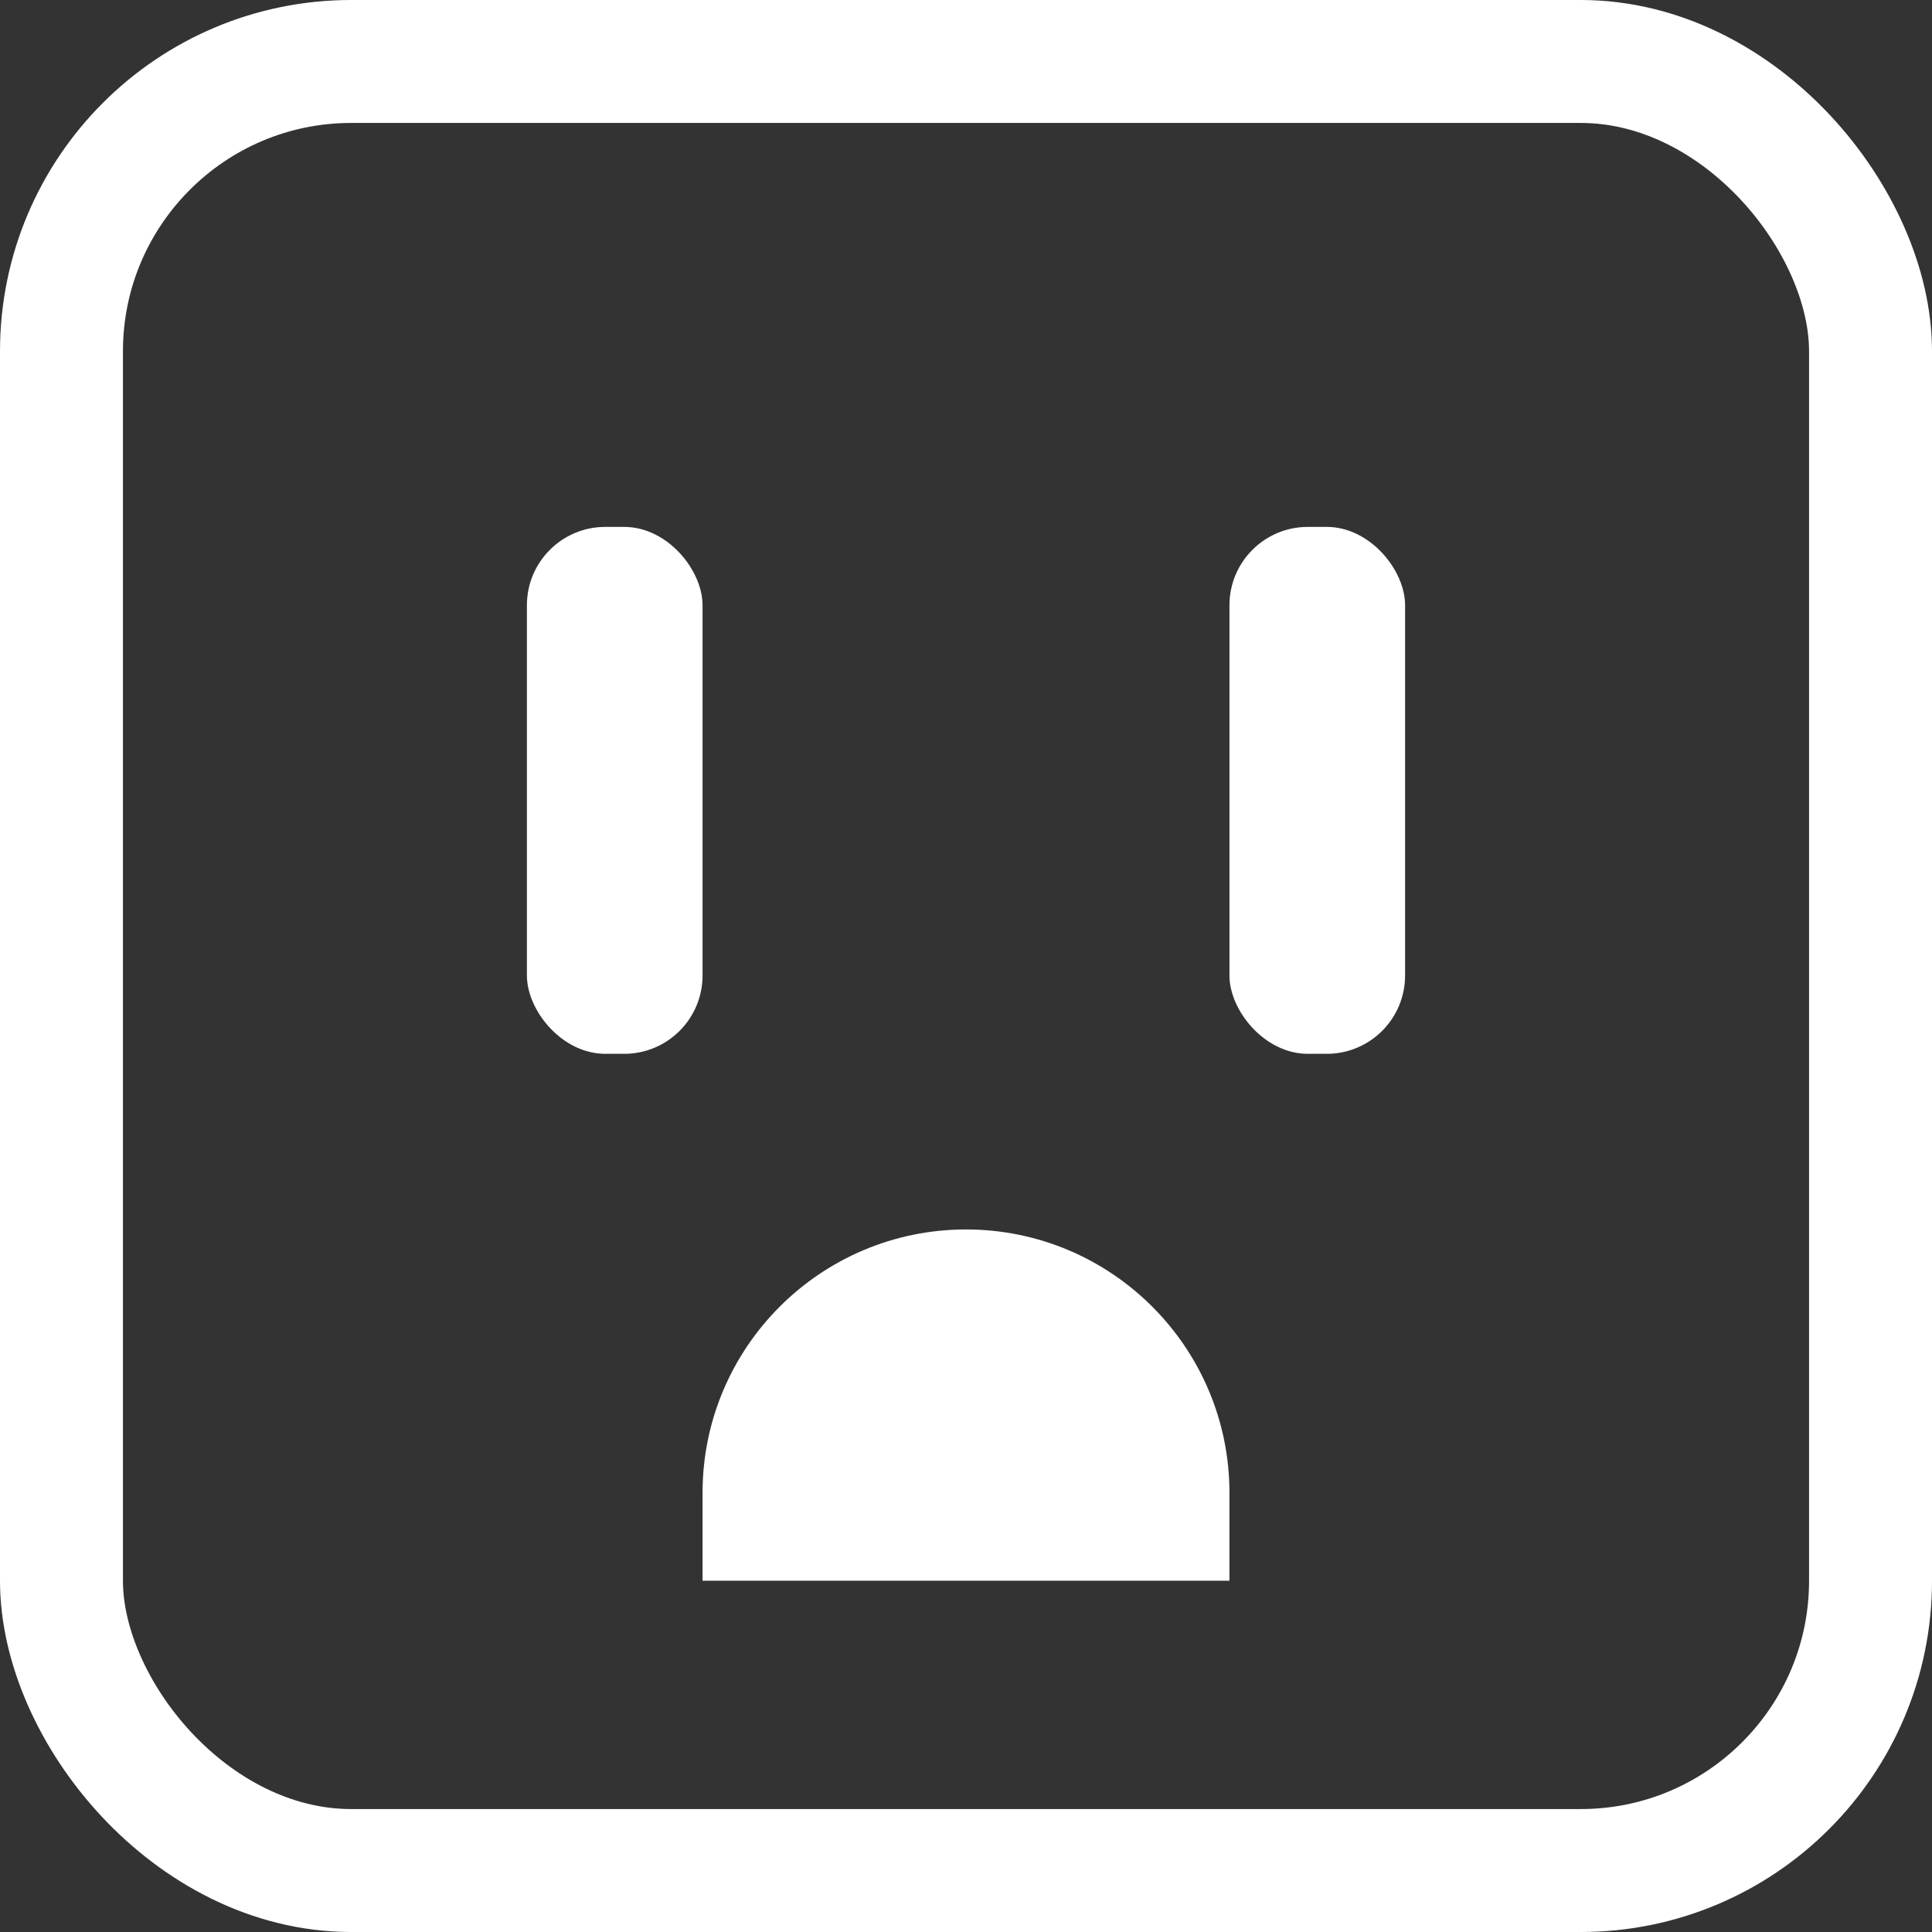 <svg width="11" height="11" viewBox="0 0 11 11" fill="none" xmlns="http://www.w3.org/2000/svg">
<rect x="0" y="0" width="11" height="11" fill="#333333" stroke="none"/>
<rect x="0.35" y="0.35" width="10.3" height="10.3" rx="1.65" stroke="white" stroke-width="0.7"/>
<rect x="3" y="3" width="1" height="3" rx="0.446" fill="white"/>
<rect x="7" y="3" width="1" height="3" rx="0.446" fill="white"/>
<path d="M4 8.5C4 7.672 4.672 7 5.5 7V7C6.328 7 7 7.672 7 8.5V9H4V8.5Z" fill="white"/>
</svg>
